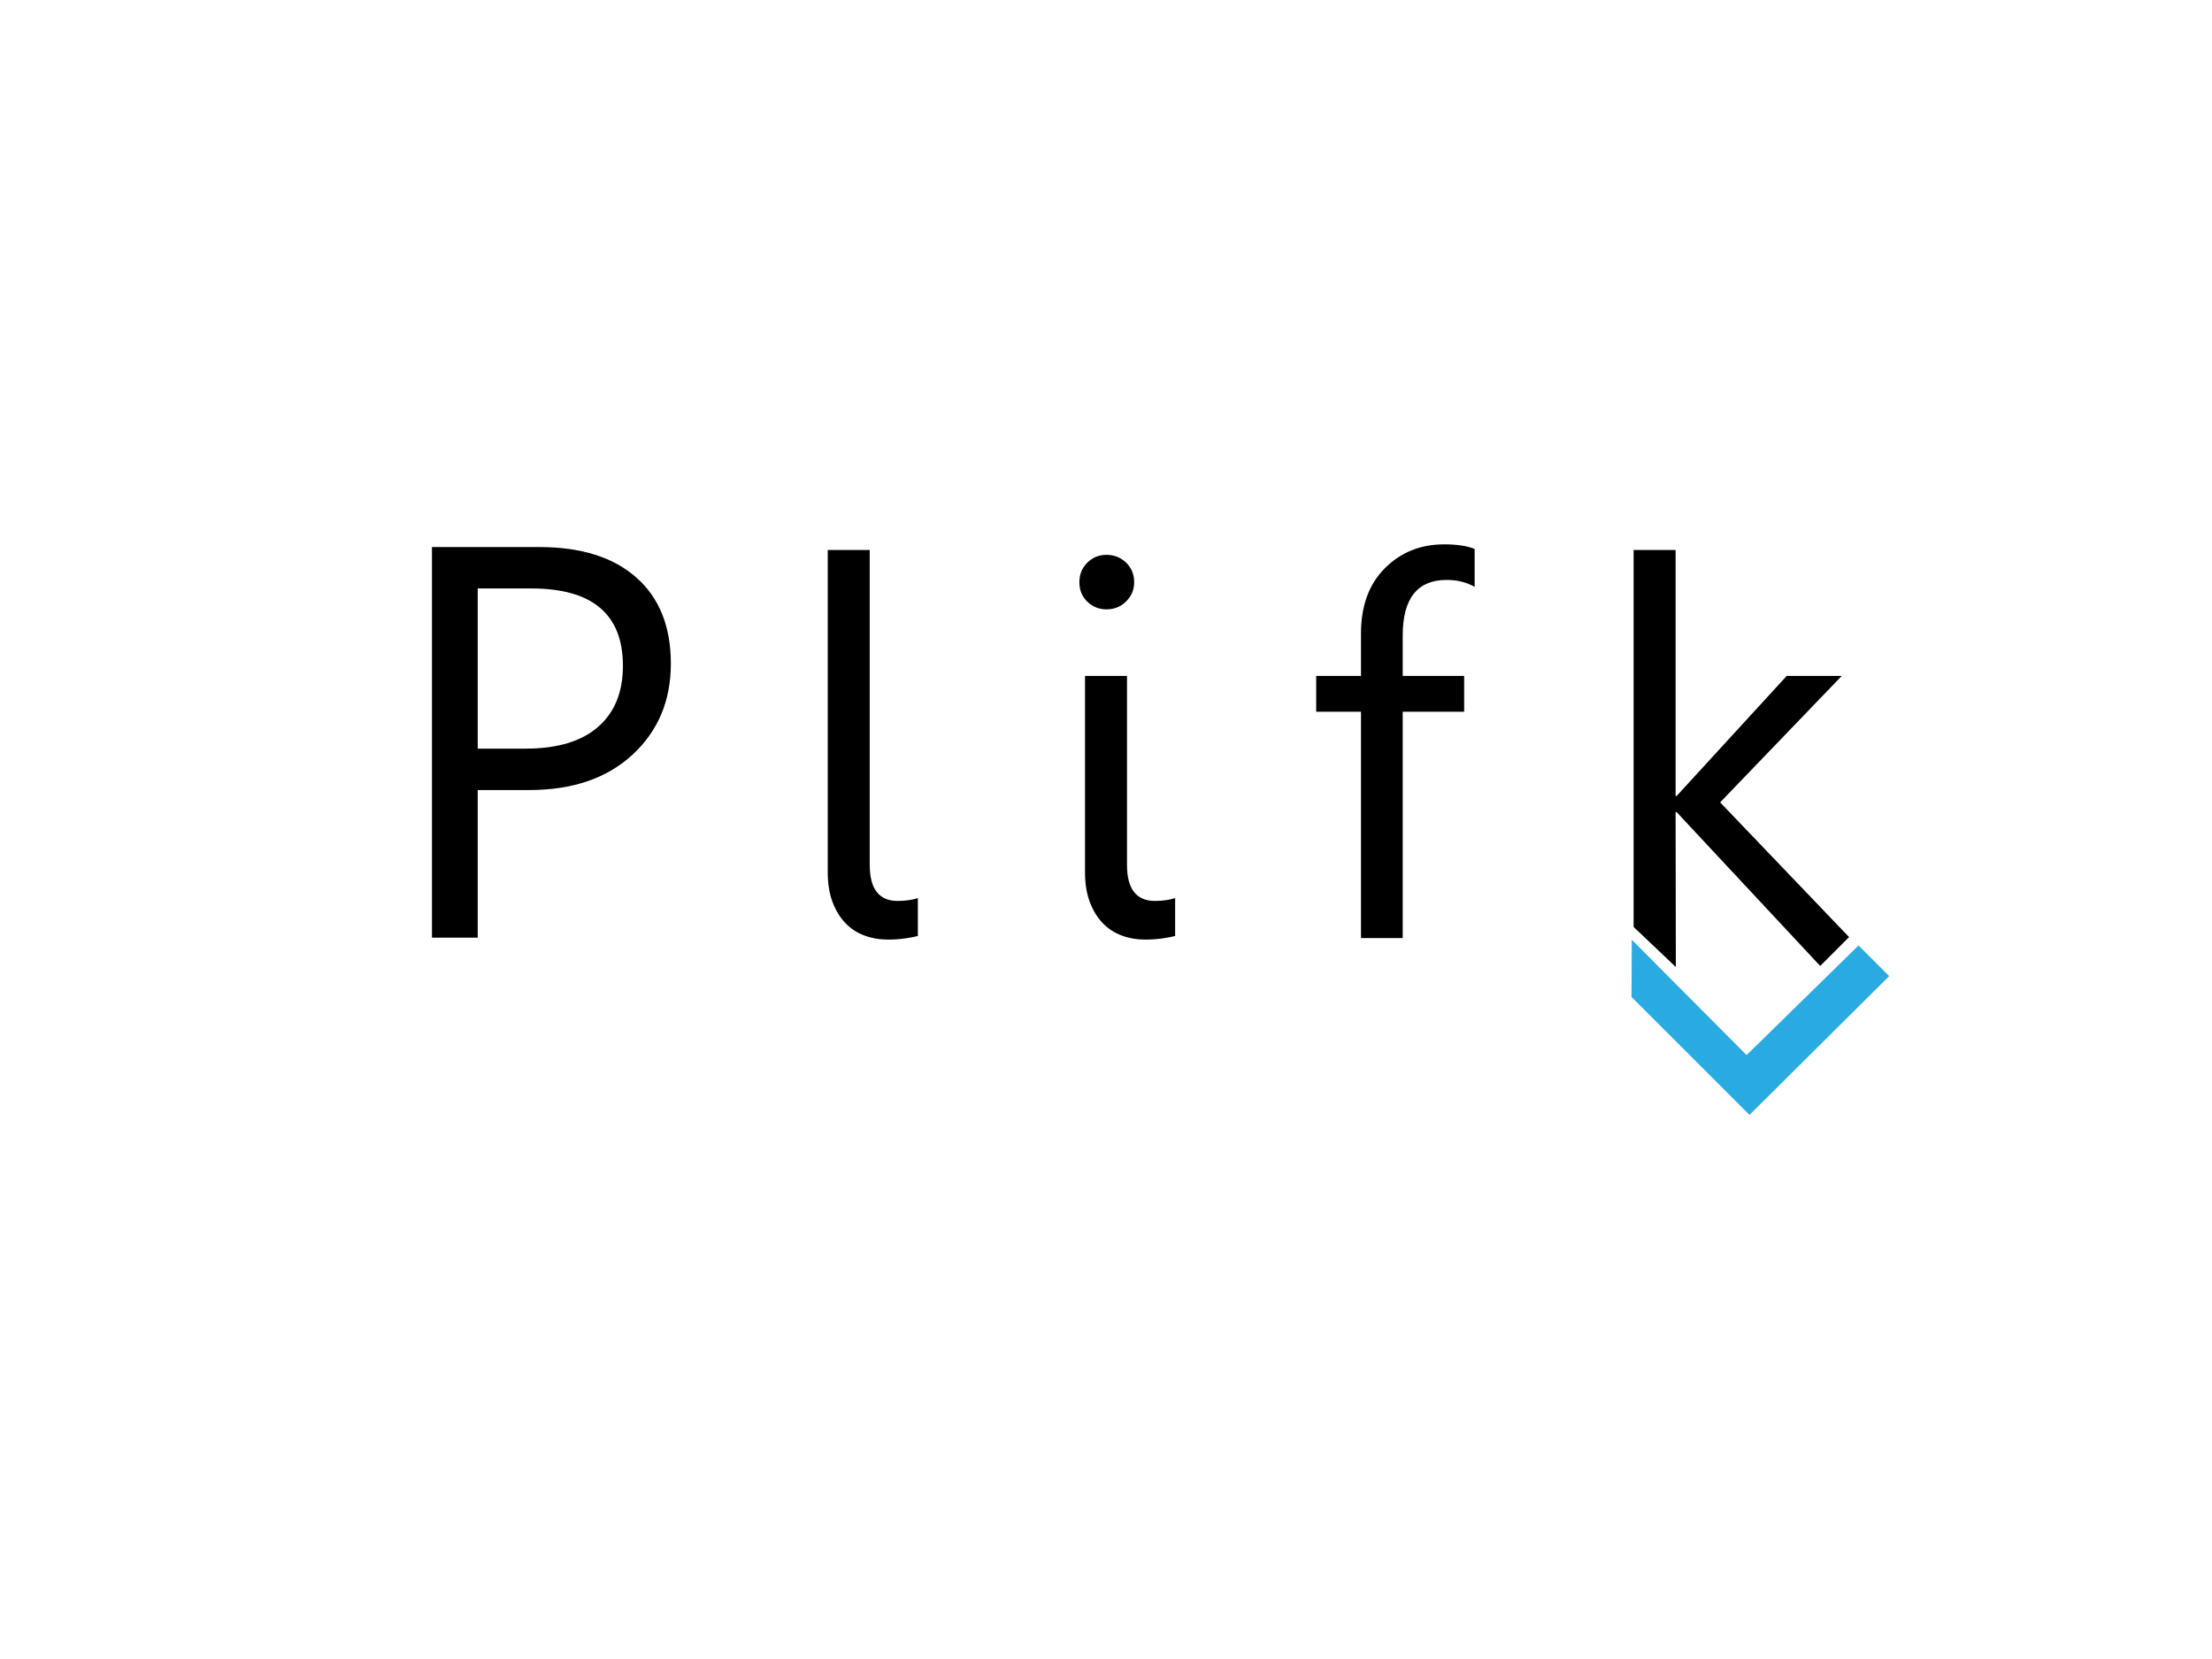 <?xml version="1.0" encoding="UTF-8" standalone="no"?>
<!-- Generator: Adobe Illustrator 13.0.0, SVG Export Plug-In . SVG Version: 6.00 Build 14948)  -->
<svg
   xmlns:dc="http://purl.org/dc/elements/1.1/"
   xmlns:cc="http://creativecommons.org/ns#"
   xmlns:rdf="http://www.w3.org/1999/02/22-rdf-syntax-ns#"
   xmlns:svg="http://www.w3.org/2000/svg"
   xmlns="http://www.w3.org/2000/svg"
   xmlns:sodipodi="http://sodipodi.sourceforge.net/DTD/sodipodi-0.dtd"
   xmlns:inkscape="http://www.inkscape.org/namespaces/inkscape"
   version="1.1"
   id="Layer_1"
   x="0px"
   y="0px"
   width="800px"
   height="600px"
   viewBox="0 0 800 600"
   enable-background="new 0 0 800 600"
   xml:space="preserve"
   sodipodi:version="0.32"
   inkscape:version="0.46"
   sodipodi:docname="logo_plifk_long.svg"
   inkscape:output_extension="org.inkscape.output.svg.inkscape"
   inkscape:export-filename="/home/henvic/Documents/plifk/logo/logo_plifk_long-min.png"
   inkscape:export-xdpi="24.679127"
   inkscape:export-ydpi="24.679127"><defs
   id="defs16"><inkscape:perspective
     sodipodi:type="inkscape:persp3d"
     inkscape:vp_x="0 : 300 : 1"
     inkscape:vp_y="0 : 1000 : 0"
     inkscape:vp_z="800 : 300 : 1"
     inkscape:persp3d-origin="400 : 200 : 1"
     id="perspective20" /></defs><sodipodi:namedview
   inkscape:window-height="740"
   inkscape:window-width="1280"
   inkscape:pageshadow="2"
   inkscape:pageopacity="0.0"
   guidetolerance="10.0"
   gridtolerance="10.0"
   objecttolerance="10.0"
   borderopacity="1.0"
   bordercolor="#666666"
   pagecolor="#ffffff"
   id="base"
   showgrid="false"
   inkscape:zoom="0.67625"
   inkscape:cx="495.76509"
   inkscape:cy="287.47283"
   inkscape:window-x="-5"
   inkscape:window-y="-3"
   inkscape:current-layer="Layer_1" />
<path
   d="M 172.775,285.729 L 172.775,339.125 L 156.224,339.125 L 156.224,197.849 L 195.039,197.849 C 210.146,197.849 221.852,201.528 230.16,208.885 C 238.47,216.241 242.624,226.616 242.624,240.015 C 242.624,253.414 238.009,264.384 228.782,272.921 C 219.554,281.458 207.091,285.729 191.395,285.729 L 172.775,285.729 z M 172.775,212.826 L 172.775,270.752 L 190.114,270.752 C 201.543,270.752 210.261,268.141 216.271,262.92 C 222.282,257.701 225.286,250.328 225.286,240.804 C 225.286,222.15 214.252,212.826 192.184,212.826 L 172.775,212.826 L 172.775,212.826 z"
   id="path3" />
<path
   d="M 314.548,312.779 C 314.548,321.482 317.911,325.835 324.638,325.835 C 327.355,325.835 329.791,325.496 331.954,324.816 L 331.954,338.515 C 330.78,338.826 329.221,339.117 327.277,339.397 C 325.333,339.674 323.281,339.814 321.121,339.814 C 318.097,339.814 315.256,339.318 312.603,338.334 C 309.949,337.346 307.65,335.832 305.706,333.795 C 303.762,331.759 302.219,329.215 301.077,326.158 C 299.934,323.101 299.365,319.538 299.365,315.465 L 299.365,198.909 L 314.548,198.909 L 314.548,312.779 L 314.548,312.779 z"
   id="path5" />
<path
   d="M 400.19,220.385 C 397.472,220.385 395.16,219.459 393.245,217.608 C 391.333,215.757 390.376,213.412 390.376,210.572 C 390.376,207.734 391.333,205.374 393.245,203.489 C 395.16,201.608 397.473,200.667 400.19,200.667 C 402.966,200.667 405.33,201.608 407.272,203.489 C 409.216,205.374 410.187,207.735 410.187,210.572 C 410.187,213.29 409.216,215.605 407.272,217.515 C 405.33,219.43 402.967,220.385 400.19,220.385 z M 407.595,312.779 C 407.595,321.482 410.961,325.835 417.688,325.835 C 420.403,325.835 422.841,325.496 425.001,324.816 L 425.001,338.515 C 423.83,338.826 422.272,339.117 420.325,339.397 C 418.383,339.674 416.33,339.814 414.169,339.814 C 411.148,339.814 408.305,339.318 405.653,338.334 C 402.999,337.346 400.7,335.832 398.753,333.795 C 396.812,331.759 395.268,329.215 394.126,326.158 C 392.981,323.101 392.413,319.538 392.413,315.465 L 392.413,244.457 L 407.595,244.457 L 407.595,312.779 z"
   id="path7" />
<path
   d="M 533.325,212.239 C 530.362,210.572 526.999,209.738 523.235,209.738 C 512.62,209.738 507.309,216.438 507.309,229.83 L 507.309,244.457 L 529.53,244.457 L 529.53,257.417 L 507.31,257.417 L 507.31,339.257 L 492.221,339.257 L 492.221,257.417 L 476.019,257.417 L 476.019,244.457 L 492.221,244.457 L 492.221,229.088 C 492.221,219.153 495.091,211.298 500.831,205.526 C 506.568,199.754 513.729,196.871 522.308,196.871 C 526.94,196.871 530.608,197.426 533.326,198.536 L 533.326,212.239 L 533.325,212.239 z"
   id="path9" />
<path
   d="M 668.743,338.913 L 658.301,349.353 L 606.379,293.708 L 606.006,293.708 L 606.094,349.739 L 590.82,335.239 L 590.825,198.907 L 606.007,198.907 L 606.007,287.874 L 606.38,287.874 L 646.188,244.455 L 666.093,244.455 L 622.116,290.189 L 668.743,338.913 z"
   id="path11" />
<polygon
   points="522.73,403.223 480.06,360.551 480.137,339.859 521.68,381.582 562.159,341.939 573.245,353.028 522.73,403.223 "
   id="polygon13"
   inkscape:export-xdpi="763.14587"
   inkscape:export-ydpi="763.14587"
   transform="translate(110,0)"
   style="fill:#29abe2" />
</svg>